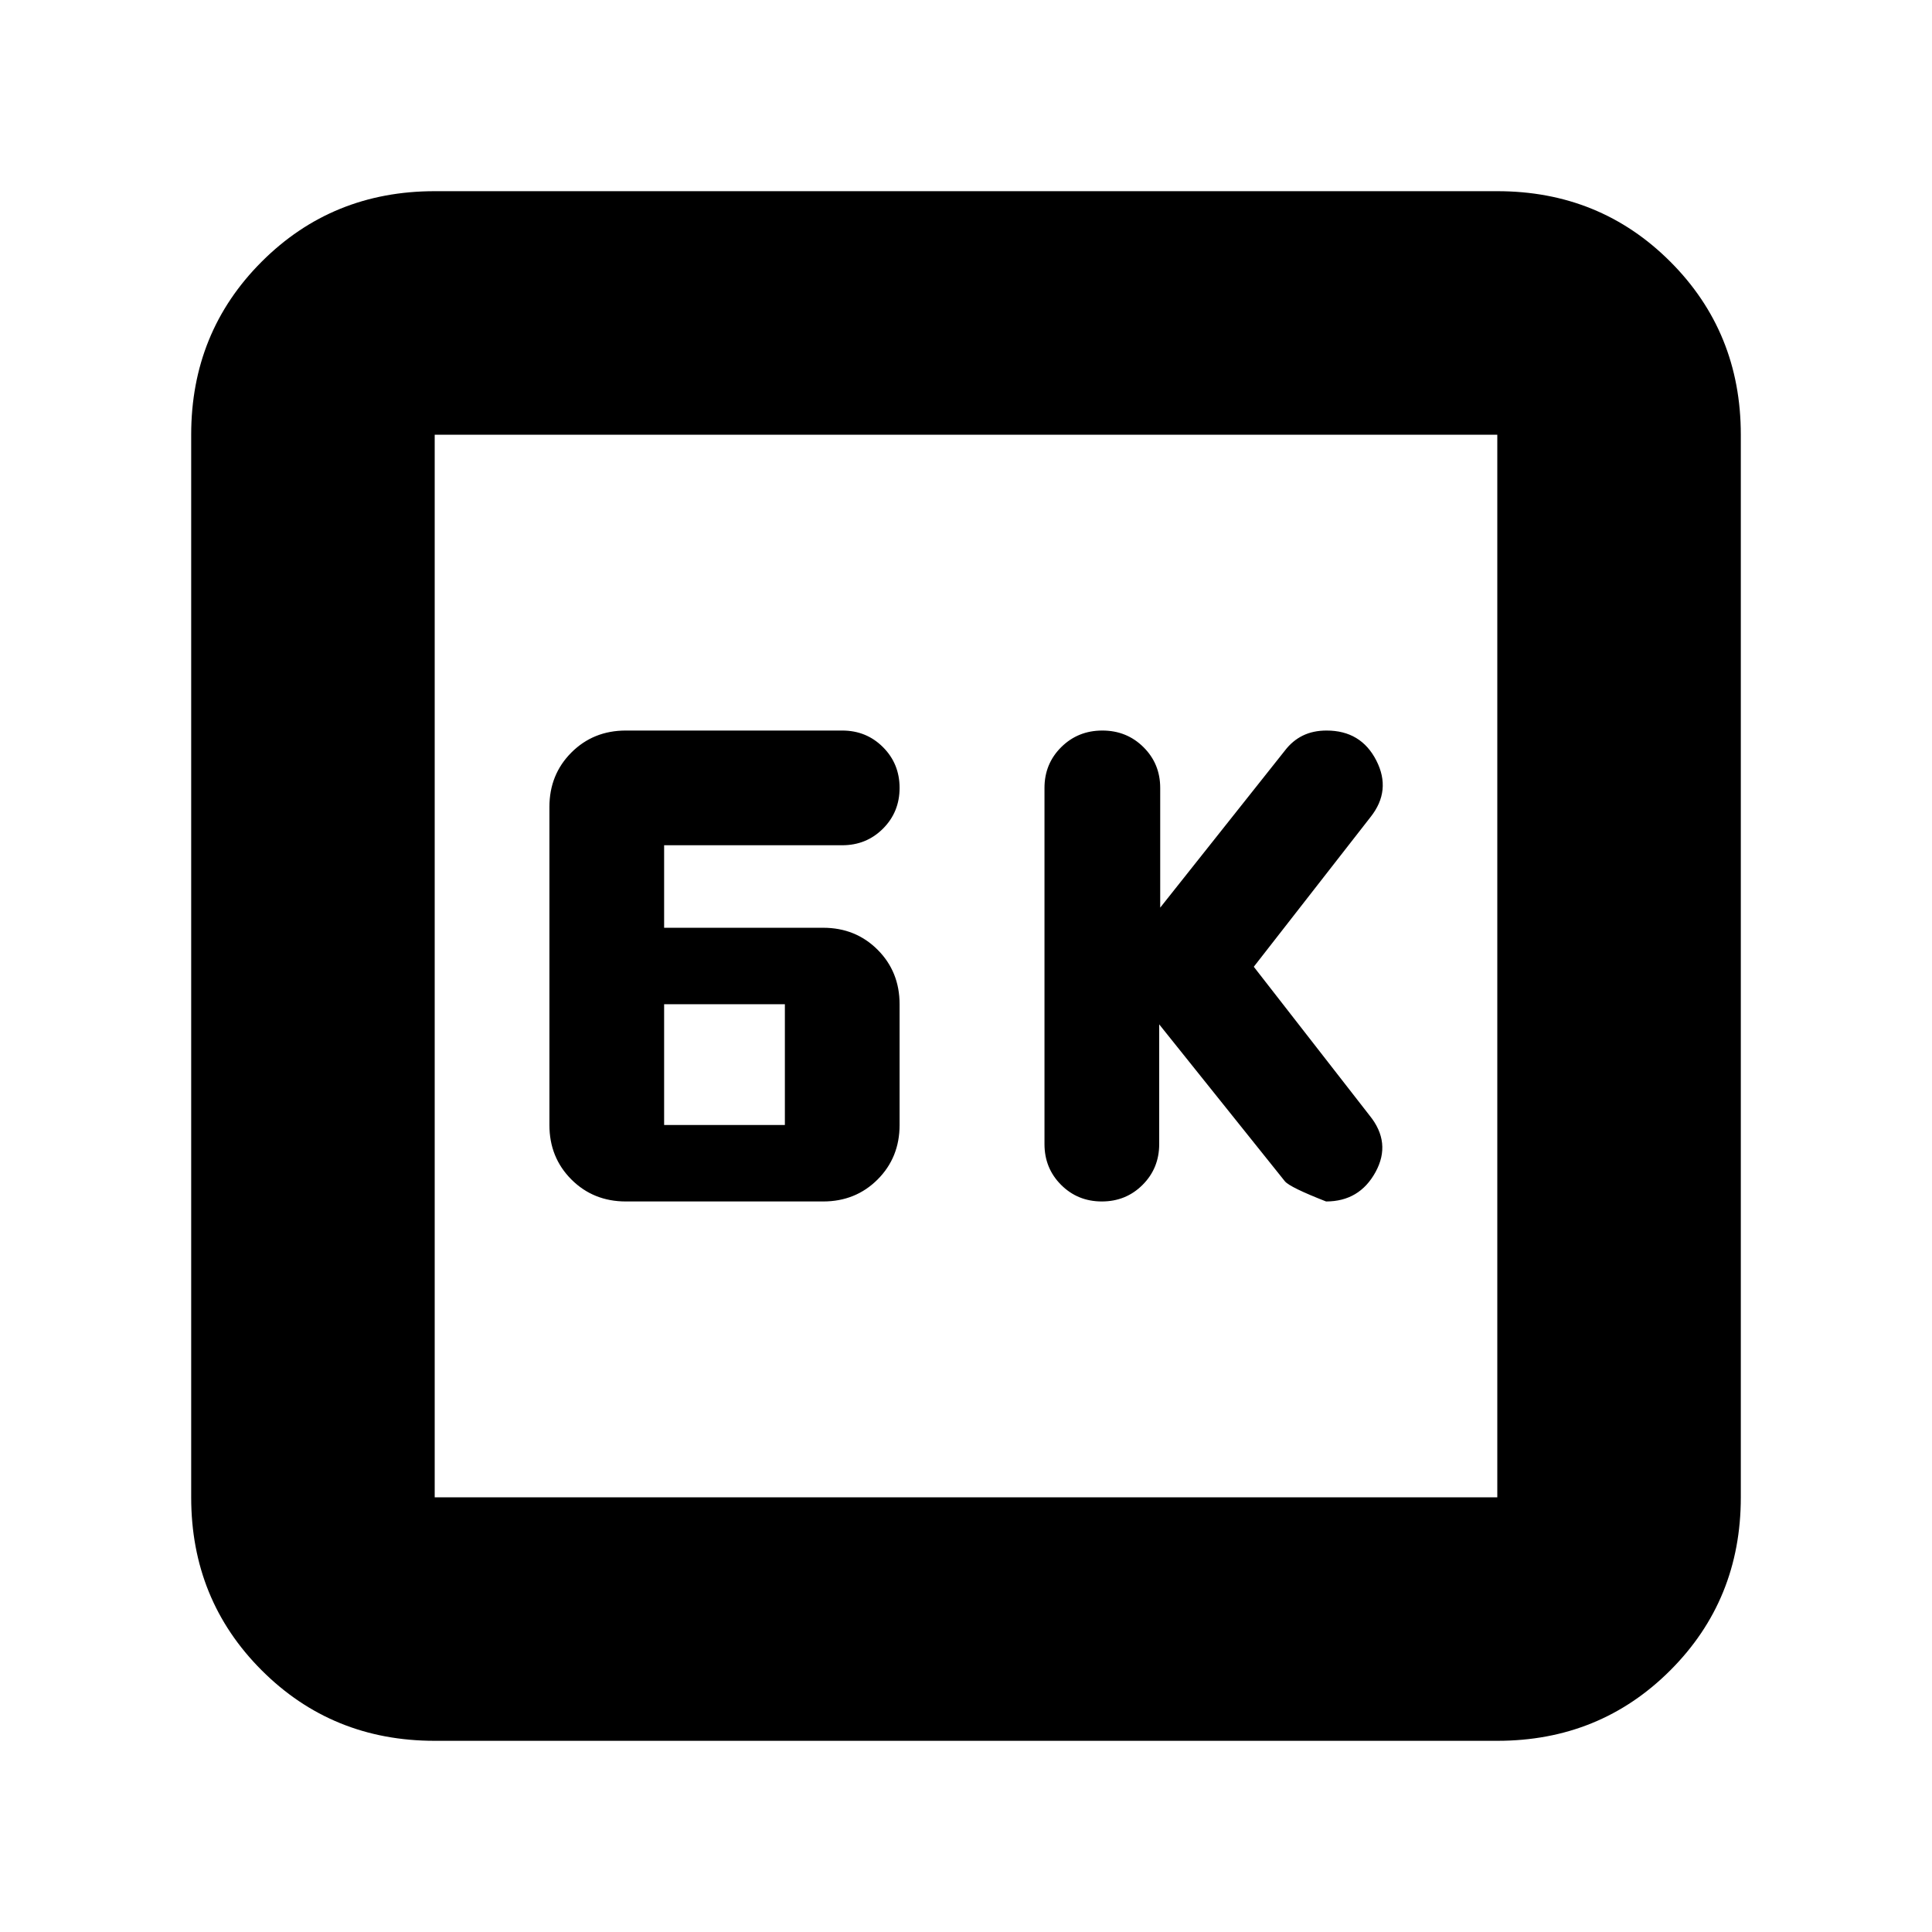 <svg xmlns="http://www.w3.org/2000/svg" height="24" viewBox="0 -960 960 960" width="24"><path d="m576-451 62.47 78q2.53 3 20.45 10 16.58 0 24.58-14.62t-3-28.14L623-479.62 681-554q10.5-13.2 2.89-28.1-7.61-14.9-24.73-14.9-6.66 0-11.78 2.5-5.13 2.5-8.91 7.44L576.5-509v-59.5q0-12-8.32-20.25T547.75-597q-12.11 0-20.43 8.25T519-568.5v177q0 12 8.25 20.25T547.5-363q12 0 20.25-8.25T576-391.5V-451Zm-265 88h98q16.15 0 27.08-10.92Q447-384.85 447-401v-60q0-16.15-10.92-27.08Q425.15-499 409-499h-79v-41h88.5q12 0 20.25-8.25T447-568.5q0-12-8.25-20.25T418.5-597H311q-16.15 0-27.08 10.92Q273-575.15 273-559v158q0 16.15 10.92 27.08Q294.85-363 311-363Zm19-38v-60h60v60h-60ZM216-95q-50.94 0-85.97-35.03T95-216v-528q0-50.94 35.03-85.97T216-865h528q50.94 0 85.97 35.03T865-744v528q0 50.94-35.03 85.97T744-95H216Zm0-121h528v-528H216v528Zm0-528v528-528Z"/></svg>